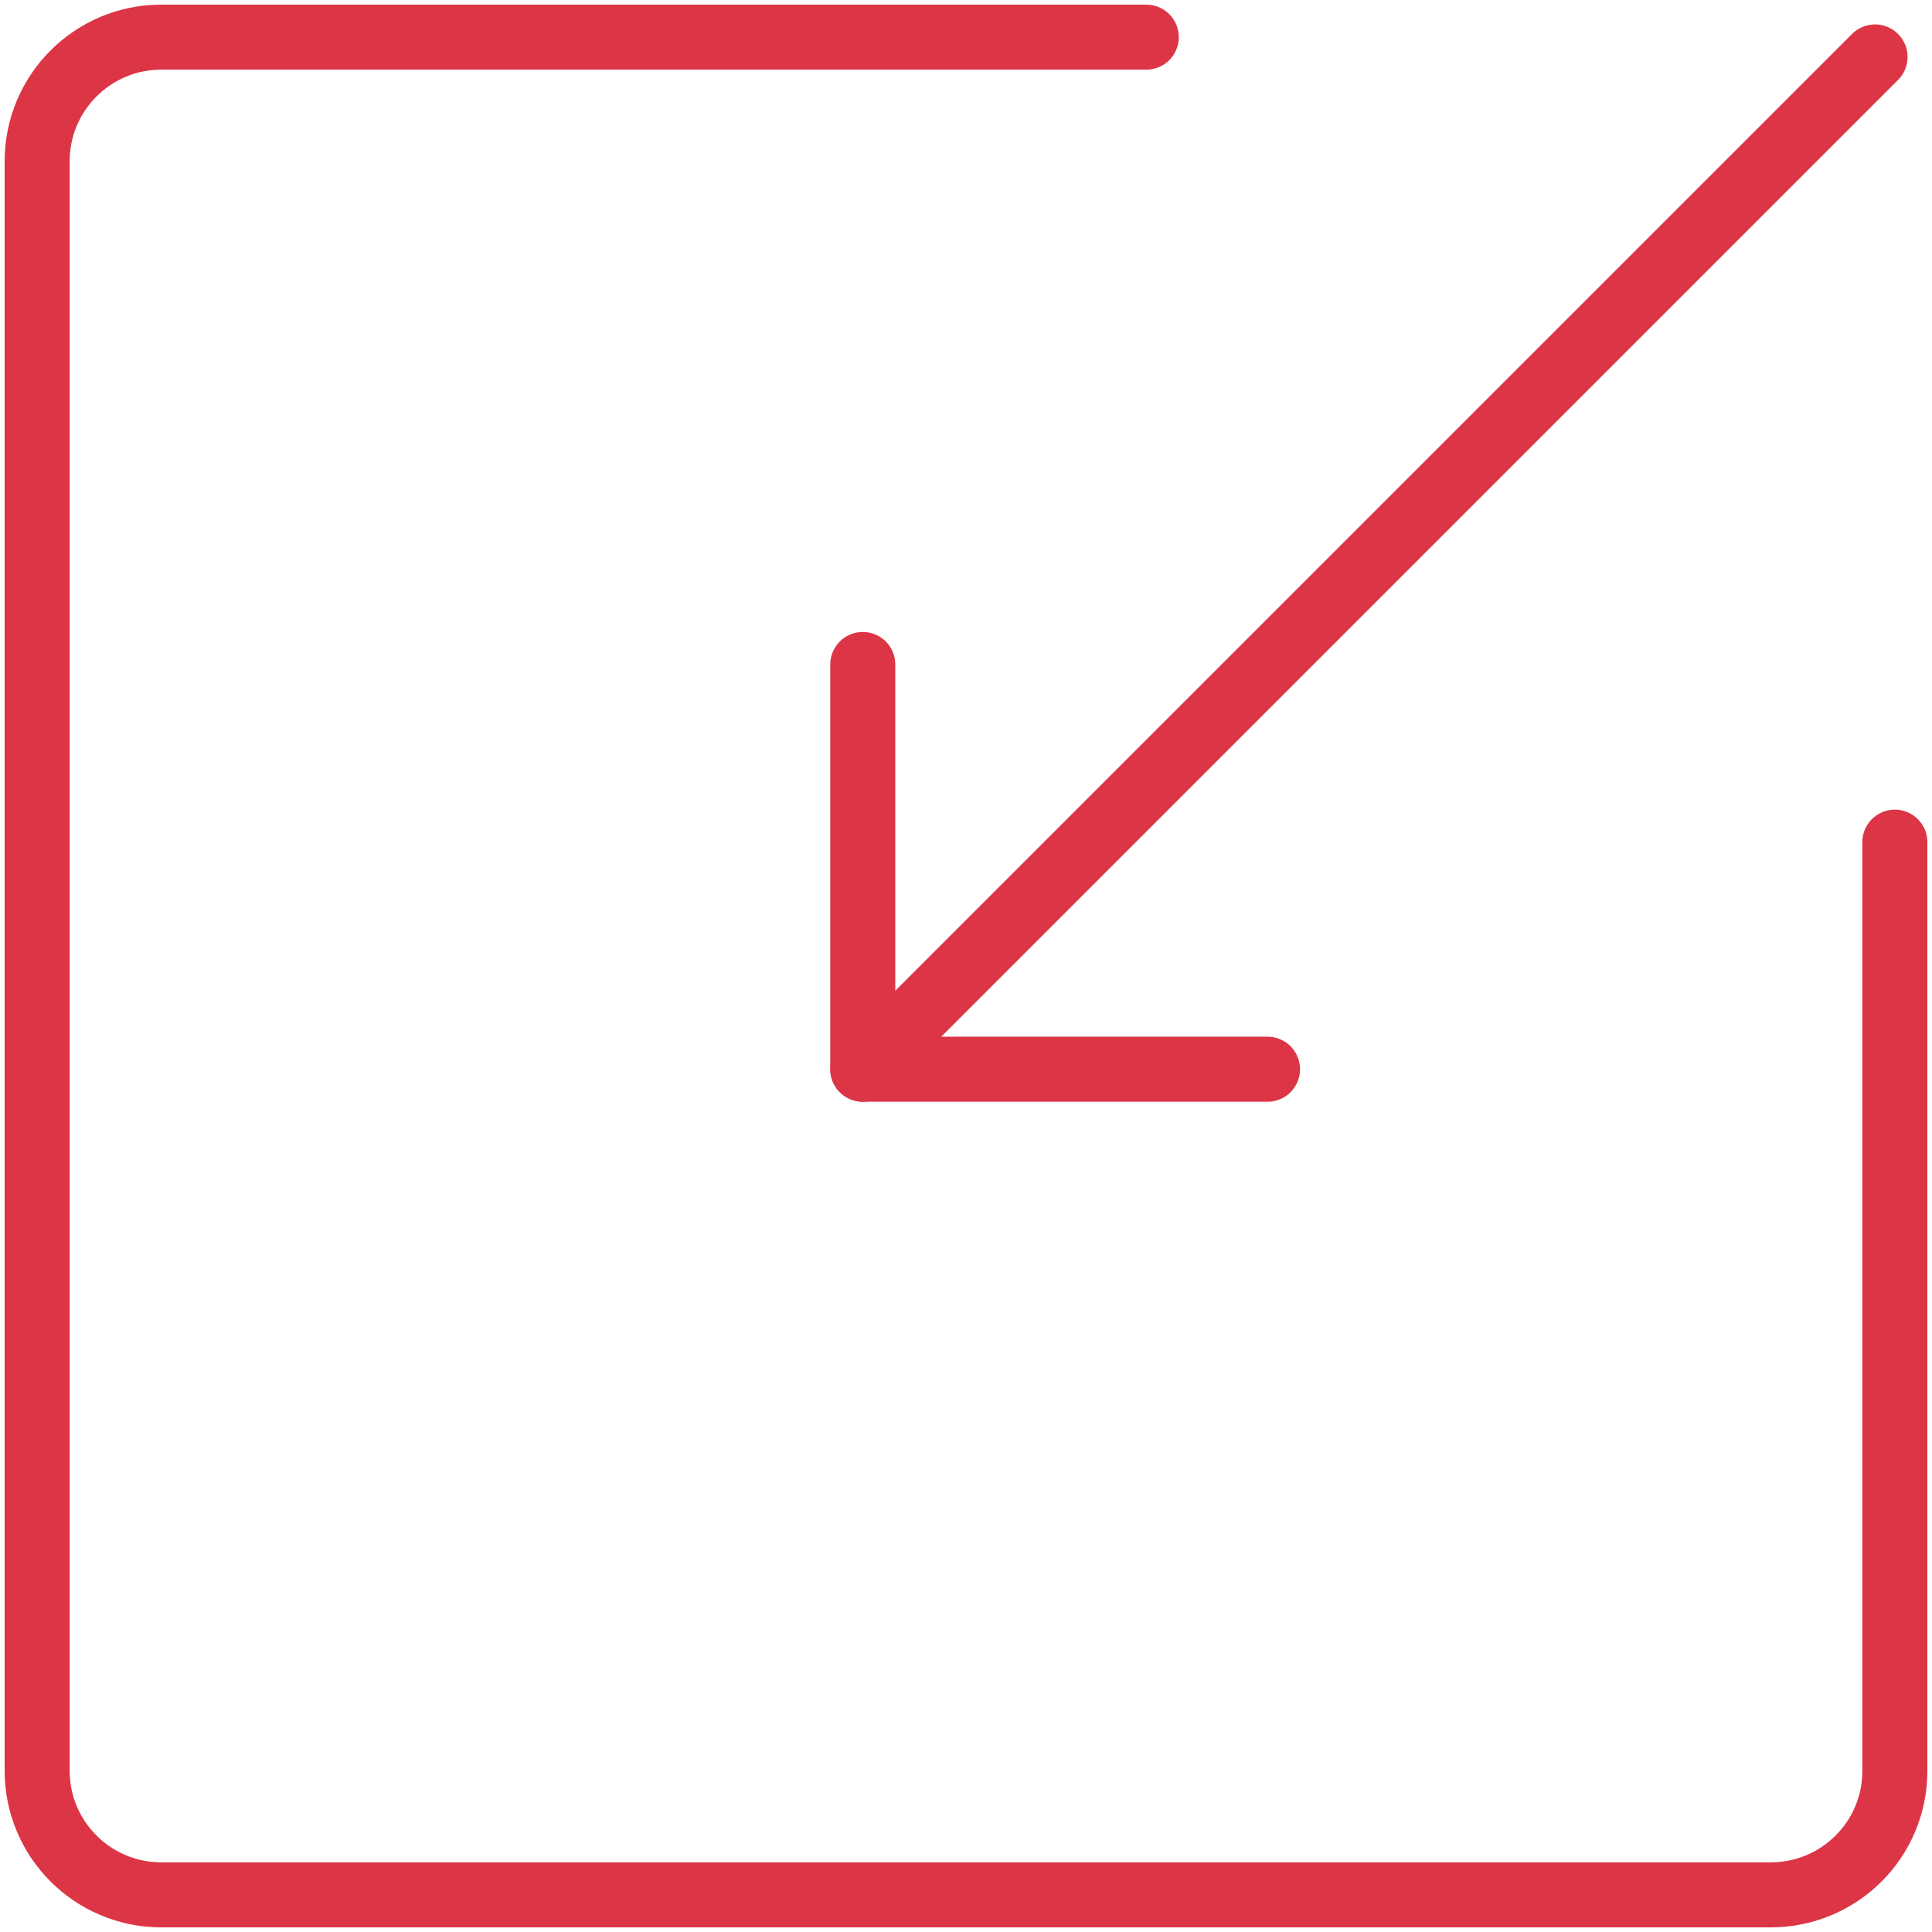 <?xml version="1.0" encoding="UTF-8"?>
<svg width="104px" height="104px" viewBox="0 0 104 104" version="1.1" xmlns="http://www.w3.org/2000/svg" xmlns:xlink="http://www.w3.org/1999/xlink">
    <!-- Generator: Sketch 46.2 (44496) - http://www.bohemiancoding.com/sketch -->
    <title>interface-77</title>
    <desc>Created with Sketch.</desc>
    <defs></defs>
    <g id="ALL" stroke="none" stroke-width="1" fill="none" fill-rule="evenodd" stroke-linecap="round" stroke-linejoin="round">
        <g id="Primary" transform="translate(-1482, -1998)" stroke="#DC3545" stroke-width="3.5">
            <g id="Group-15" transform="translate(200, 200)">
                <g id="interface-77" transform="translate(1284, 1800)">
                    <path d="M100,43.333 L100,93.342 C100,97.019 97.007,100 93.322,100 L6.678,100 C2.99,100 0,97.007 0,93.322 L0,6.678 C0,2.99 2.994,4.03225172e-15 6.672,3.89455045e-15 C6.672,3.89455045e-15 36.222,2.87565074e-15 59.704,0" id="Layer-1"></path>
                    <path d="M44.444,55.556 L98.935,1.065" id="Layer-2"></path>
                    <polyline id="Layer-3" points="66.231 55.556 44.444 55.556 44.444 33.769"></polyline>
                </g>
            </g>
        </g>
    </g>
</svg>